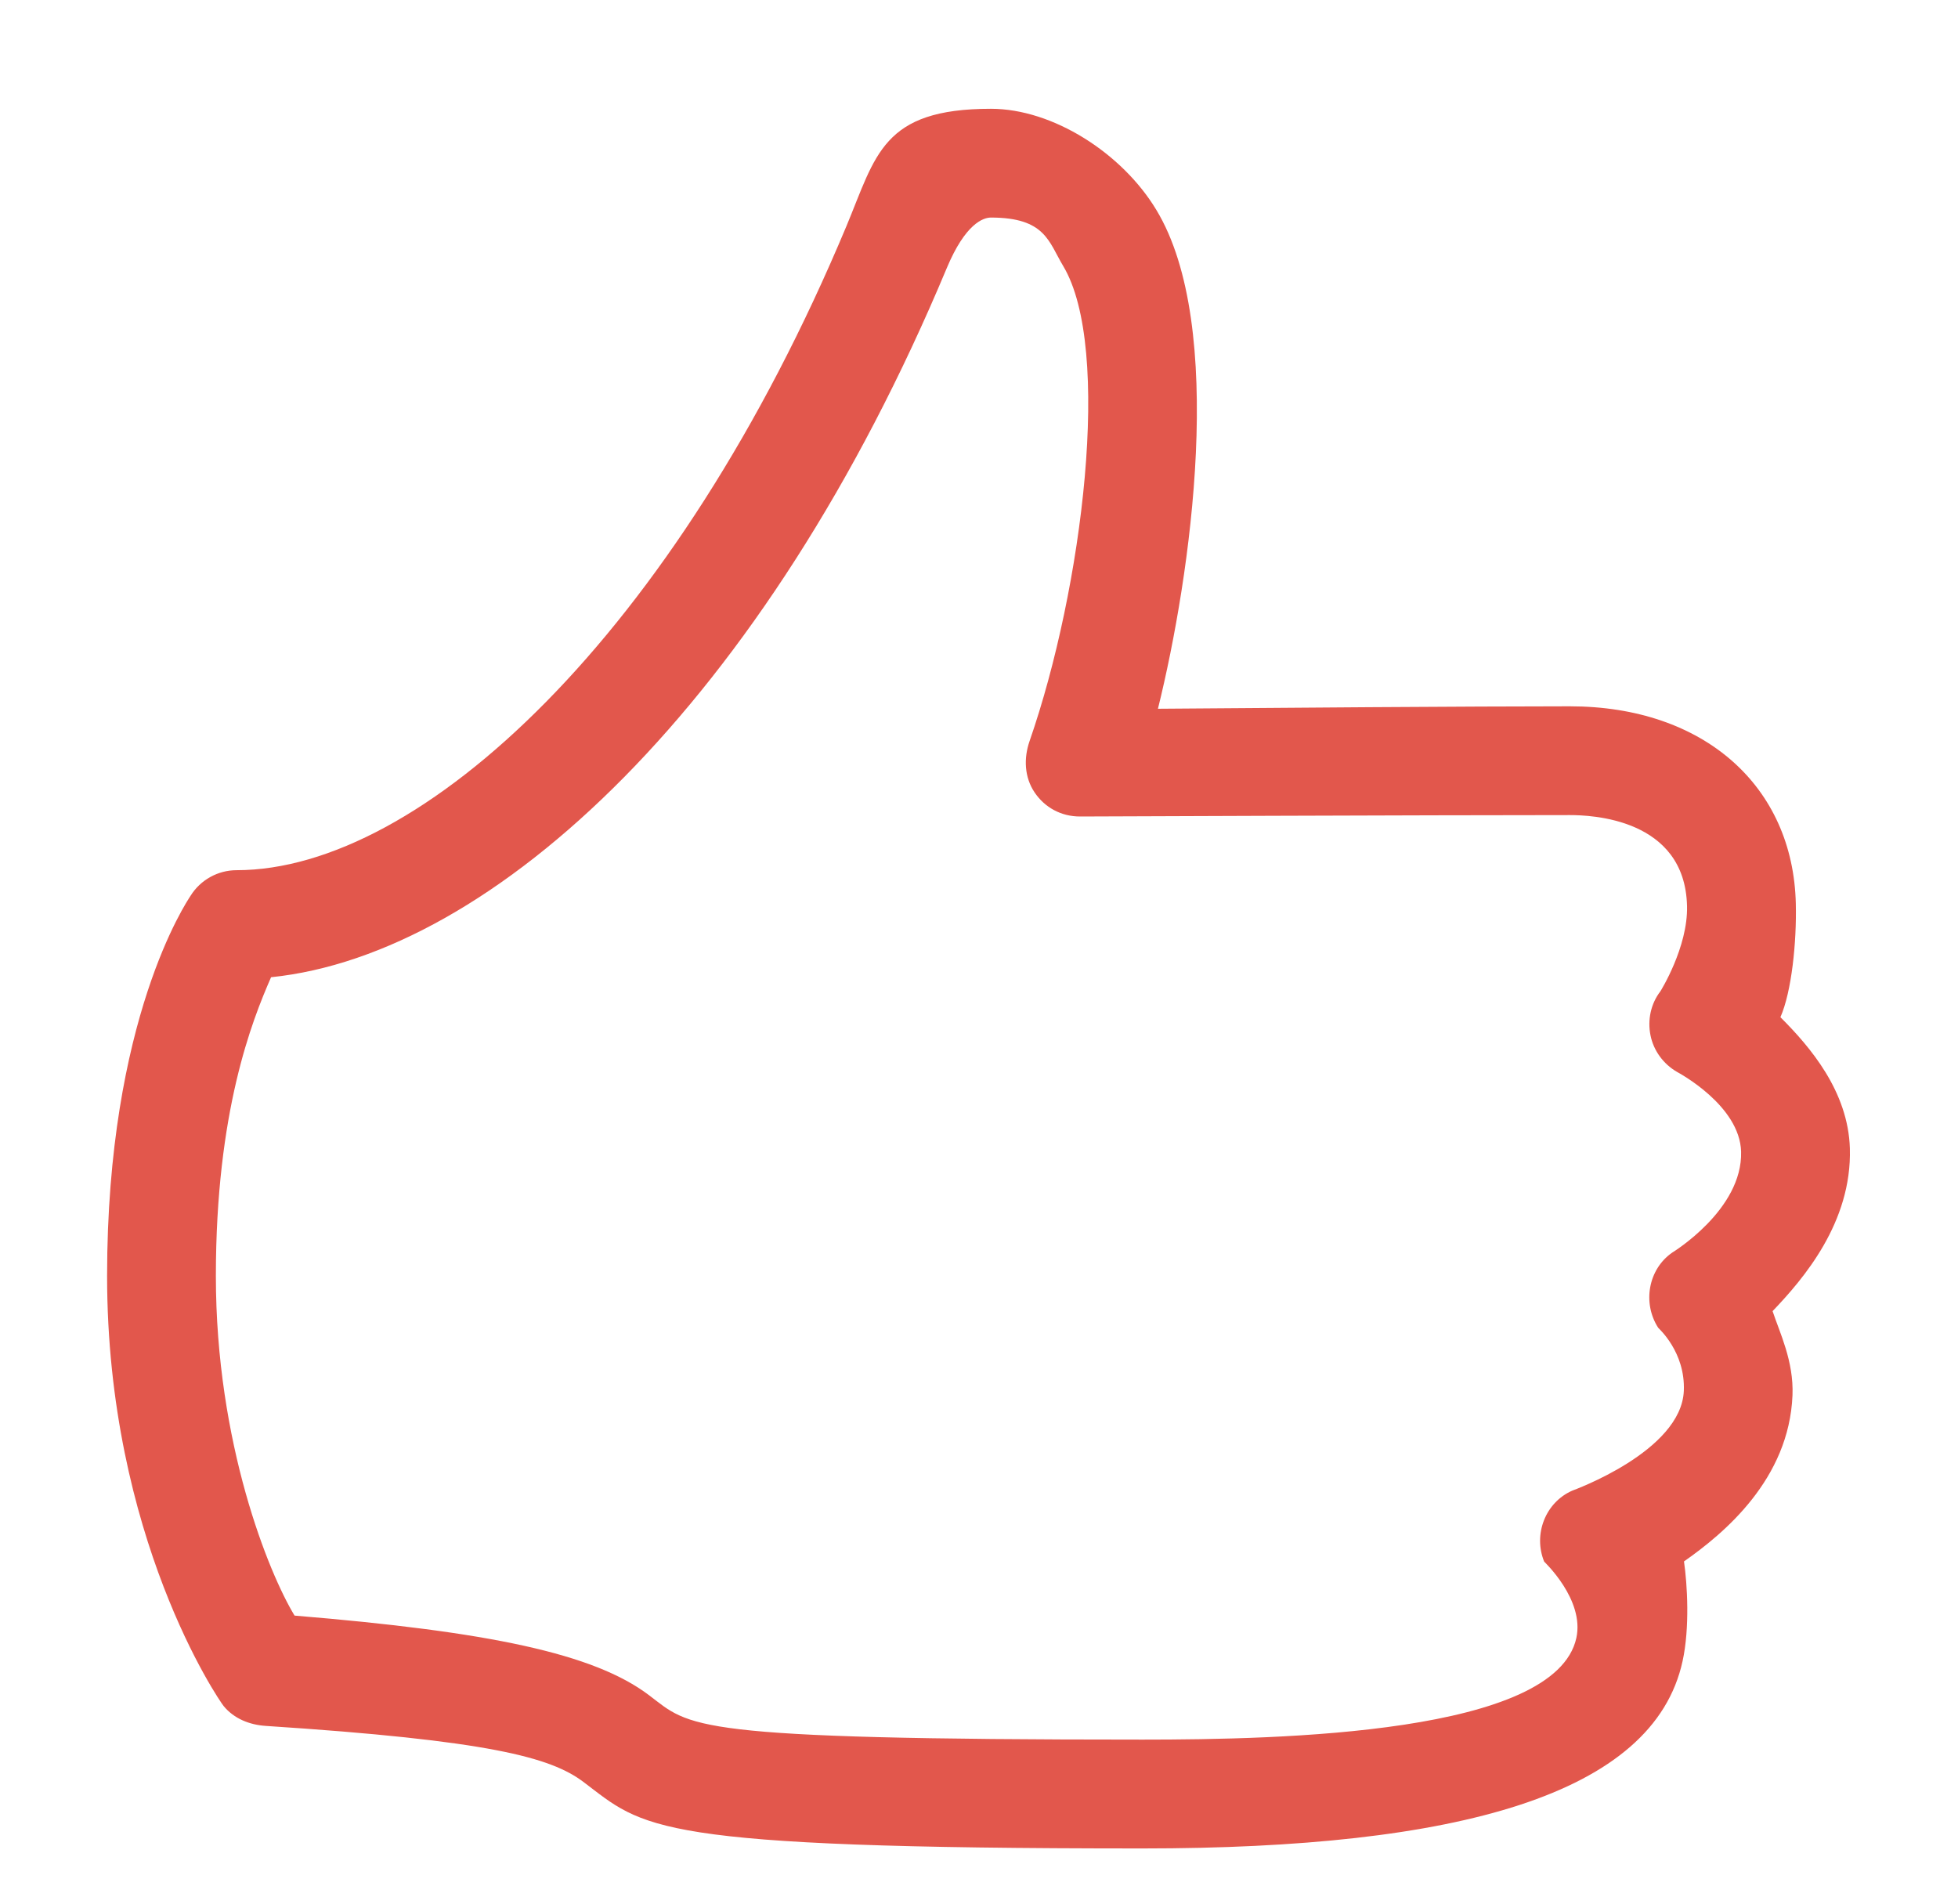 <svg xmlns="http://www.w3.org/2000/svg"
 xmlns:xlink="http://www.w3.org/1999/xlink"
 width="36px" height="35px"  viewBox="0 0 36 35">
<path fill-rule="evenodd"  fill="#e2574c"
 d="M21.008,33.985 C11.919,33.985 11.849,33.608 10.724,32.76 C10.126,32.311 9,32.0 4.885,31.732 C4.587,31.712 4.303,31.599 4.112,31.367 C4.025,31.26 1.969,28.262 1.969,23.459 C1.969,18.727 3.441,16.569 3.504,16.469 C3.686,16.177 4.006,15.999 4.351,15.999 C7.73,15.999 12.413,11.687 15.562,4.159 C16.106,2.856 16.219,2.0 18.219,2.0 C19.356,2.0 20.632,2.815 21.261,3.86 C22.553,5.994 21.897,10.58 21.29,13.031 C23.352,13.014 27.086,12.986 28.862,12.986 C31.334,12.986 32.969,14.459 33.018,16.614 C33.035,17.325 32.941,18.233 32.735,18.702 C33.279,19.245 33.981,20.063 34.012,21.116 C34.05,22.476 33.159,23.512 32.591,24.106 C32.721,24.501 32.982,25.026 32.957,25.653 C32.894,27.195 31.704,28.189 30.962,28.708 C31.023,29.129 31.071,29.925 30.936,30.541 C30.401,32.998 26.799,33.985 21.008,33.985 ZM5.416,29.704 C9,30 10.916,30.402 11.927,31.163 C12.709,31.752 12.588,31.984 21.008,31.984 C23.576,31.984 28.598,31.877 28.983,30.115 C29.137,29.41 28.393,28.716 28.391,28.711 C28.187,28.21 28.414,27.622 28.909,27.406 C28.917,27.402 30.913,26.686 30.959,25.571 C30.988,24.857 30.499,24.428 30.487,24.411 C30.196,23.958 30.303,23.338 30.744,23.031 C30.749,23.027 32.043,22.243 32.012,21.173 C31.987,20.325 30.868,19.727 30.834,19.708 C30.584,19.564 30.402,19.317 30.346,19.034 C30.289,18.751 30.352,18.455 30.528,18.226 C30.528,18.226 31.036,17.417 31.018,16.66 C30.981,15.037 29.236,14.986 28.862,14.986 C26.34,14.986 19.861,15.012 19.861,15.012 C19.512,15.013 19.21,14.848 19.022,14.569 C18.834,14.29 18.82,13.942 18.93,13.625 C19.907,10.811 20.453,6.397 19.547,4.889 C19.28,4.444 19.219,4.0 18.219,4.0 C18.08,4.0 17.75,4.109 17.407,4.93 C14.063,12.925 9.072,17.549 4.984,17.967 C4.632,18.771 3.969,20.436 3.969,23.459 C3.969,26.544 4.946,28.932 5.416,29.704 Z"/>
</svg>